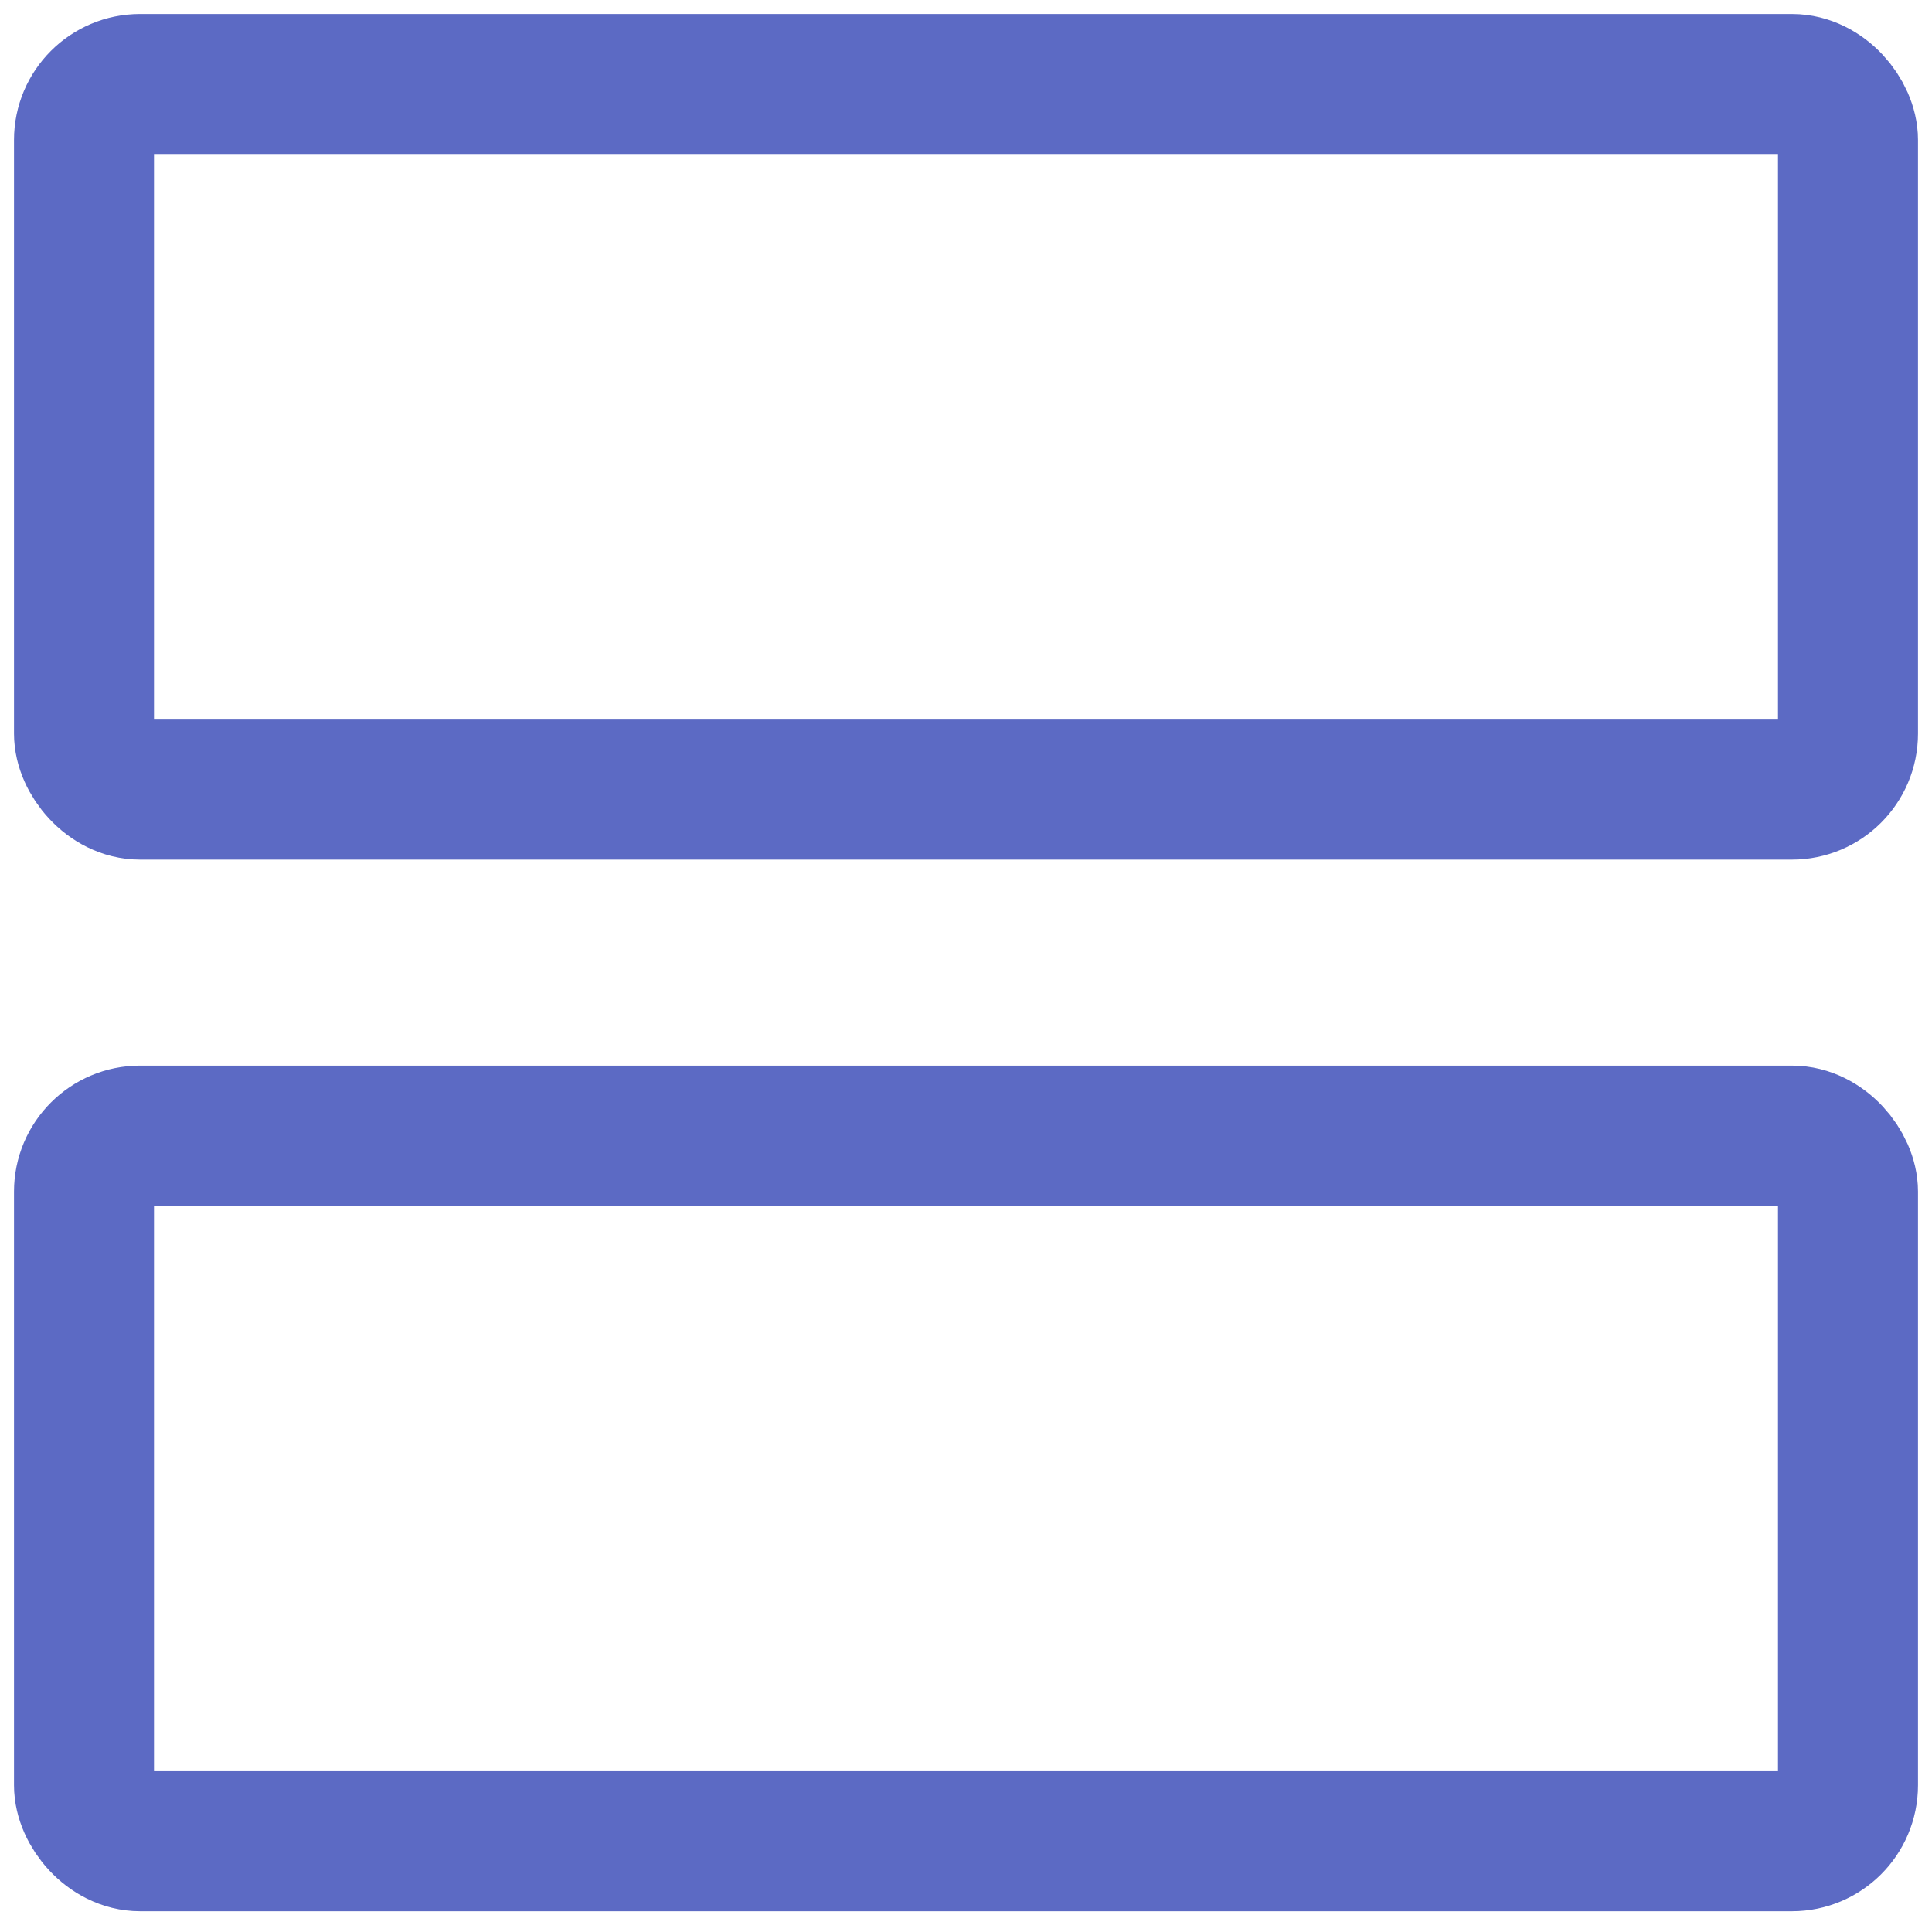 <svg xmlns="http://www.w3.org/2000/svg" width="69" height="69" viewBox="0 0 69 69">
    <g fill="none" fill-rule="evenodd" stroke="#5C6AC4" stroke-linecap="round" stroke-linejoin="round" stroke-width="5" transform="translate(3 3)">
        <rect width="63" height="25.2" rx="2"/>
        <rect width="63" height="25.2" y="37.558" rx="2"/>
    </g>
</svg>
